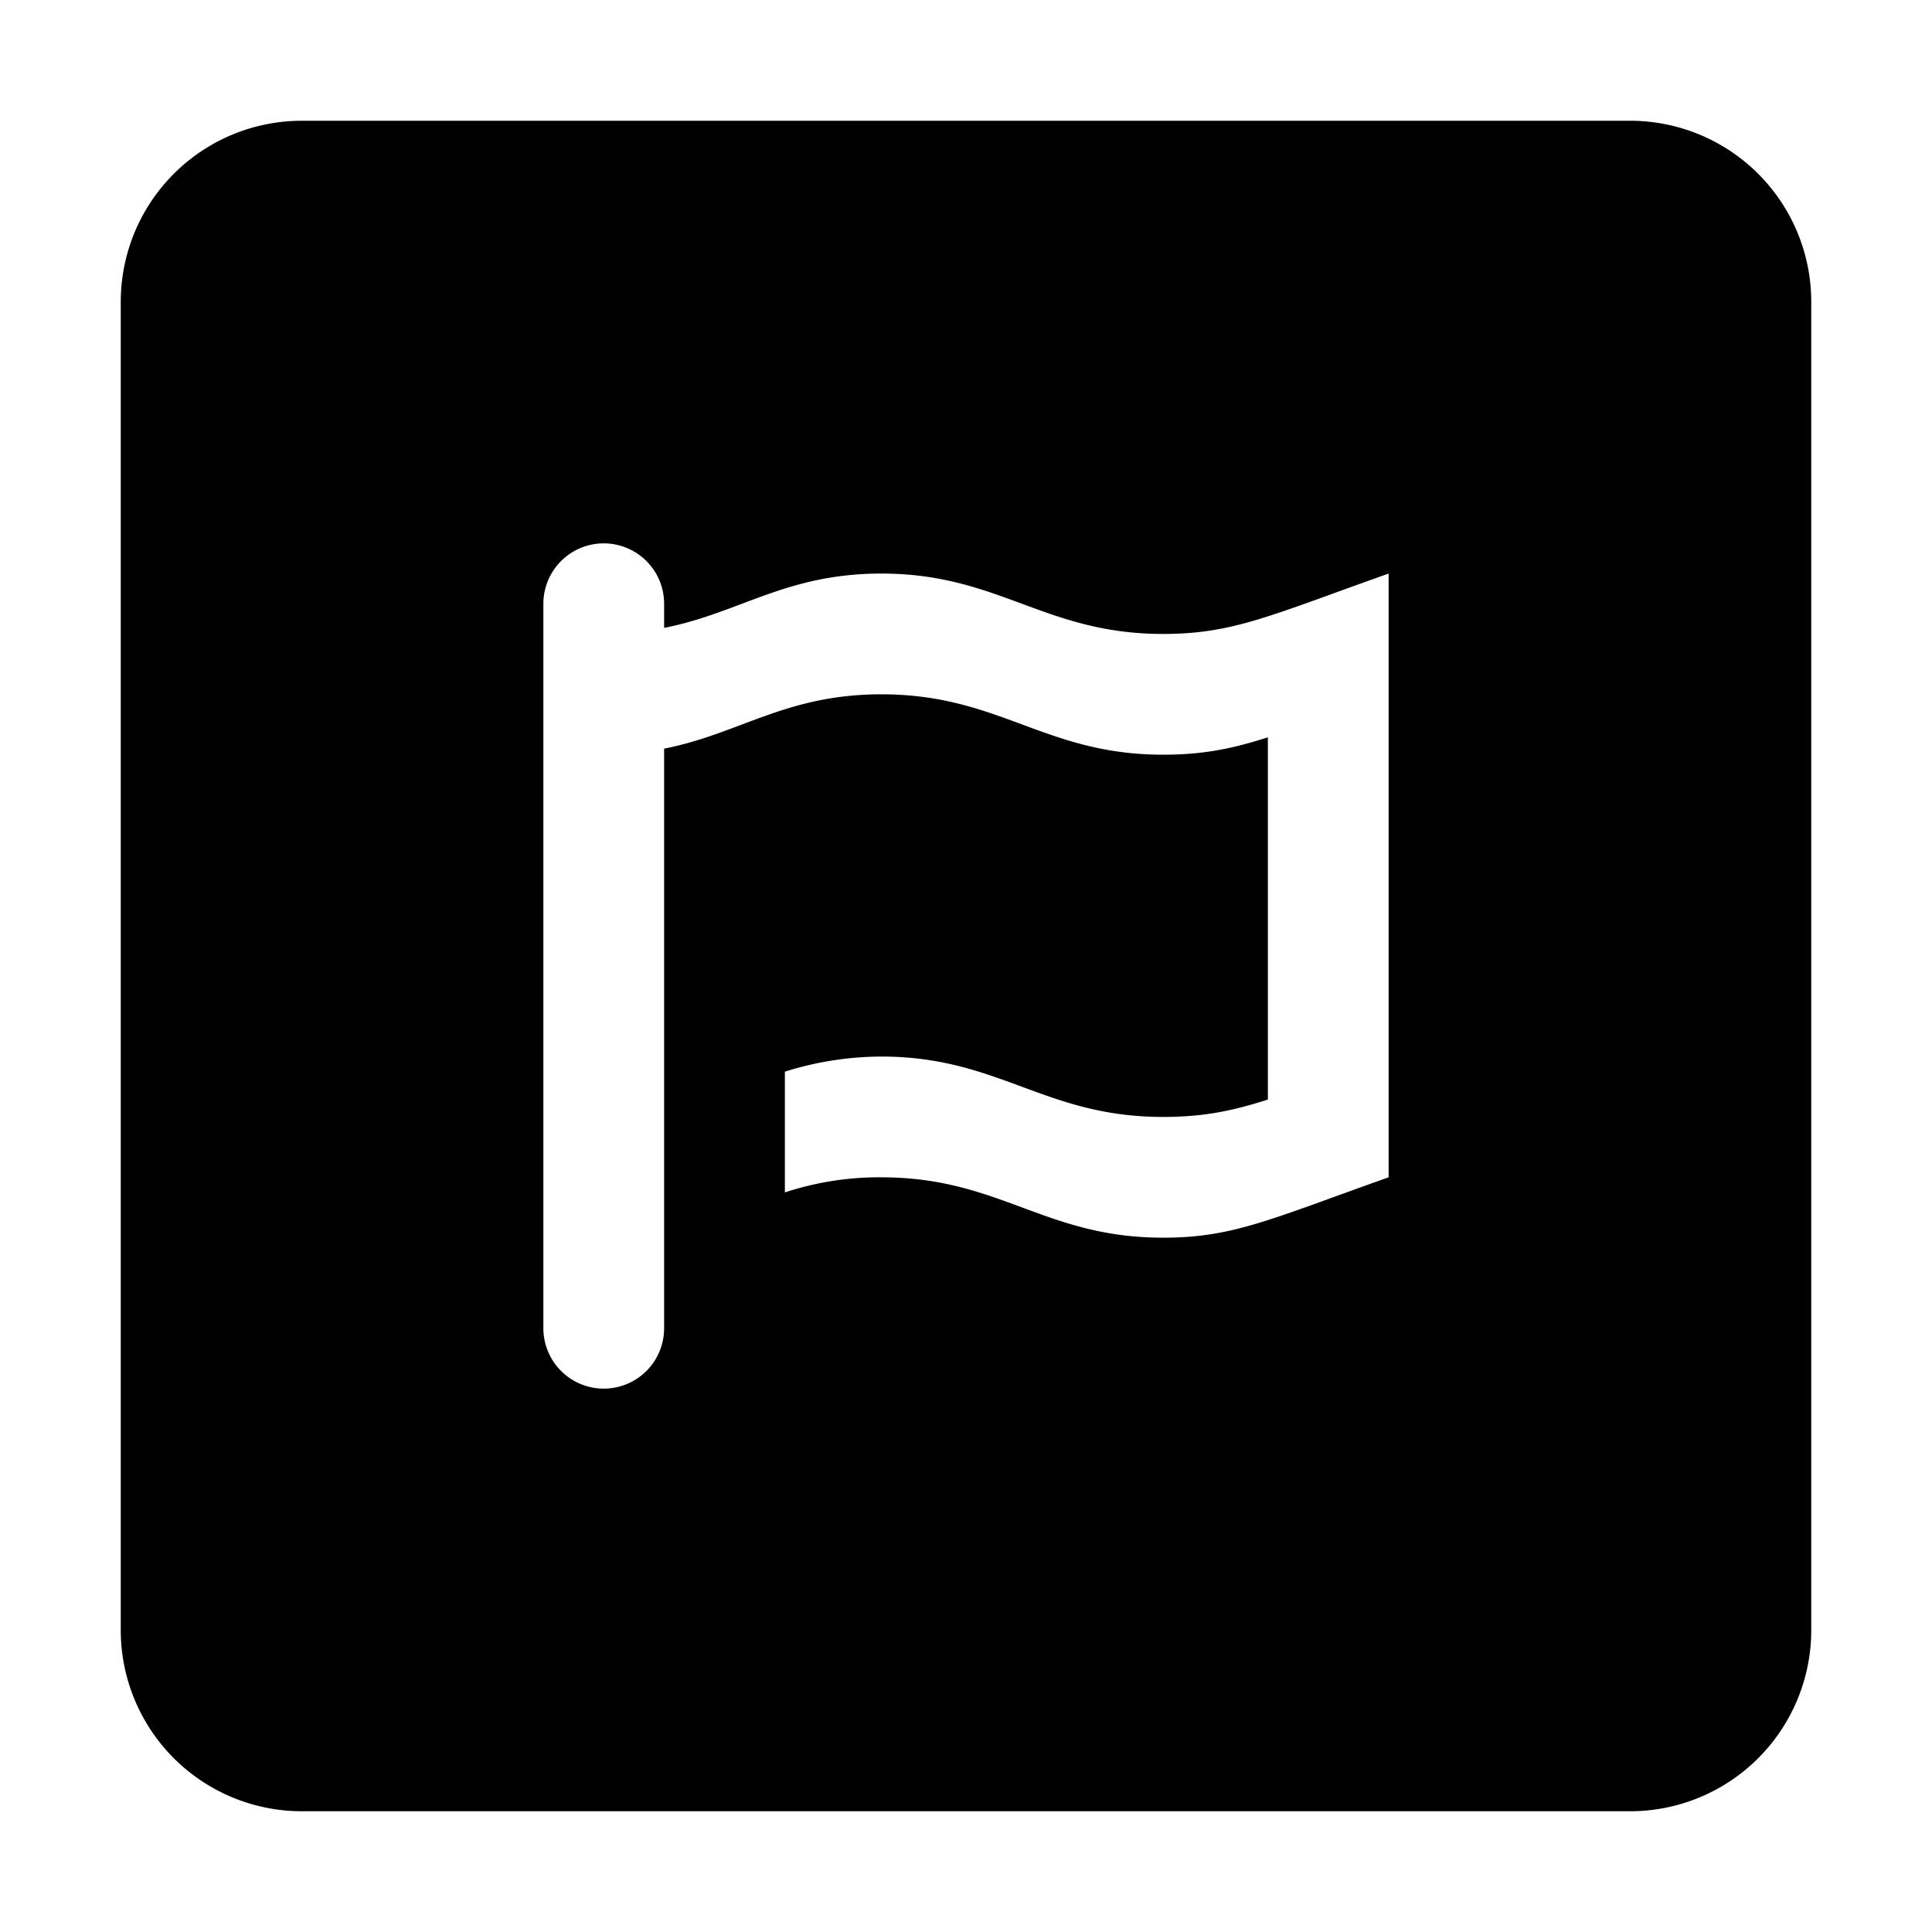 <svg xmlns="http://www.w3.org/2000/svg" viewBox="0 0 448 512" width="20" height="20"><path d="M400 32H48A48 48 0 000 80v352a48 48 0 0048 48h352a48 48 0 0048-48V80a48 48 0 00-48-48zm-64 280c-31.6 11.2-41.2 16-59.8 16-31.4 0-43.2-16-74.6-16a80 80 0 00-25.6 4v-32a85.9 85.9 0 0125.6-4c31.2 0 43.2 16 74.6 16 10.2 0 17.8-1.4 27.8-4.6v-96c-10 3.2-17.6 4.6-27.8 4.6-31.4 0-43.2-16-74.6-16-25.4 0-37.4 10.4-57.6 14.4V352a16 16 0 01-32 0V160a16 16 0 0132 0v6.4c20.2-4 32.2-14.4 57.6-14.4 31.2 0 43.2 16 74.6 16 18.6 0 28.2-4.8 59.8-16z"/></svg>
